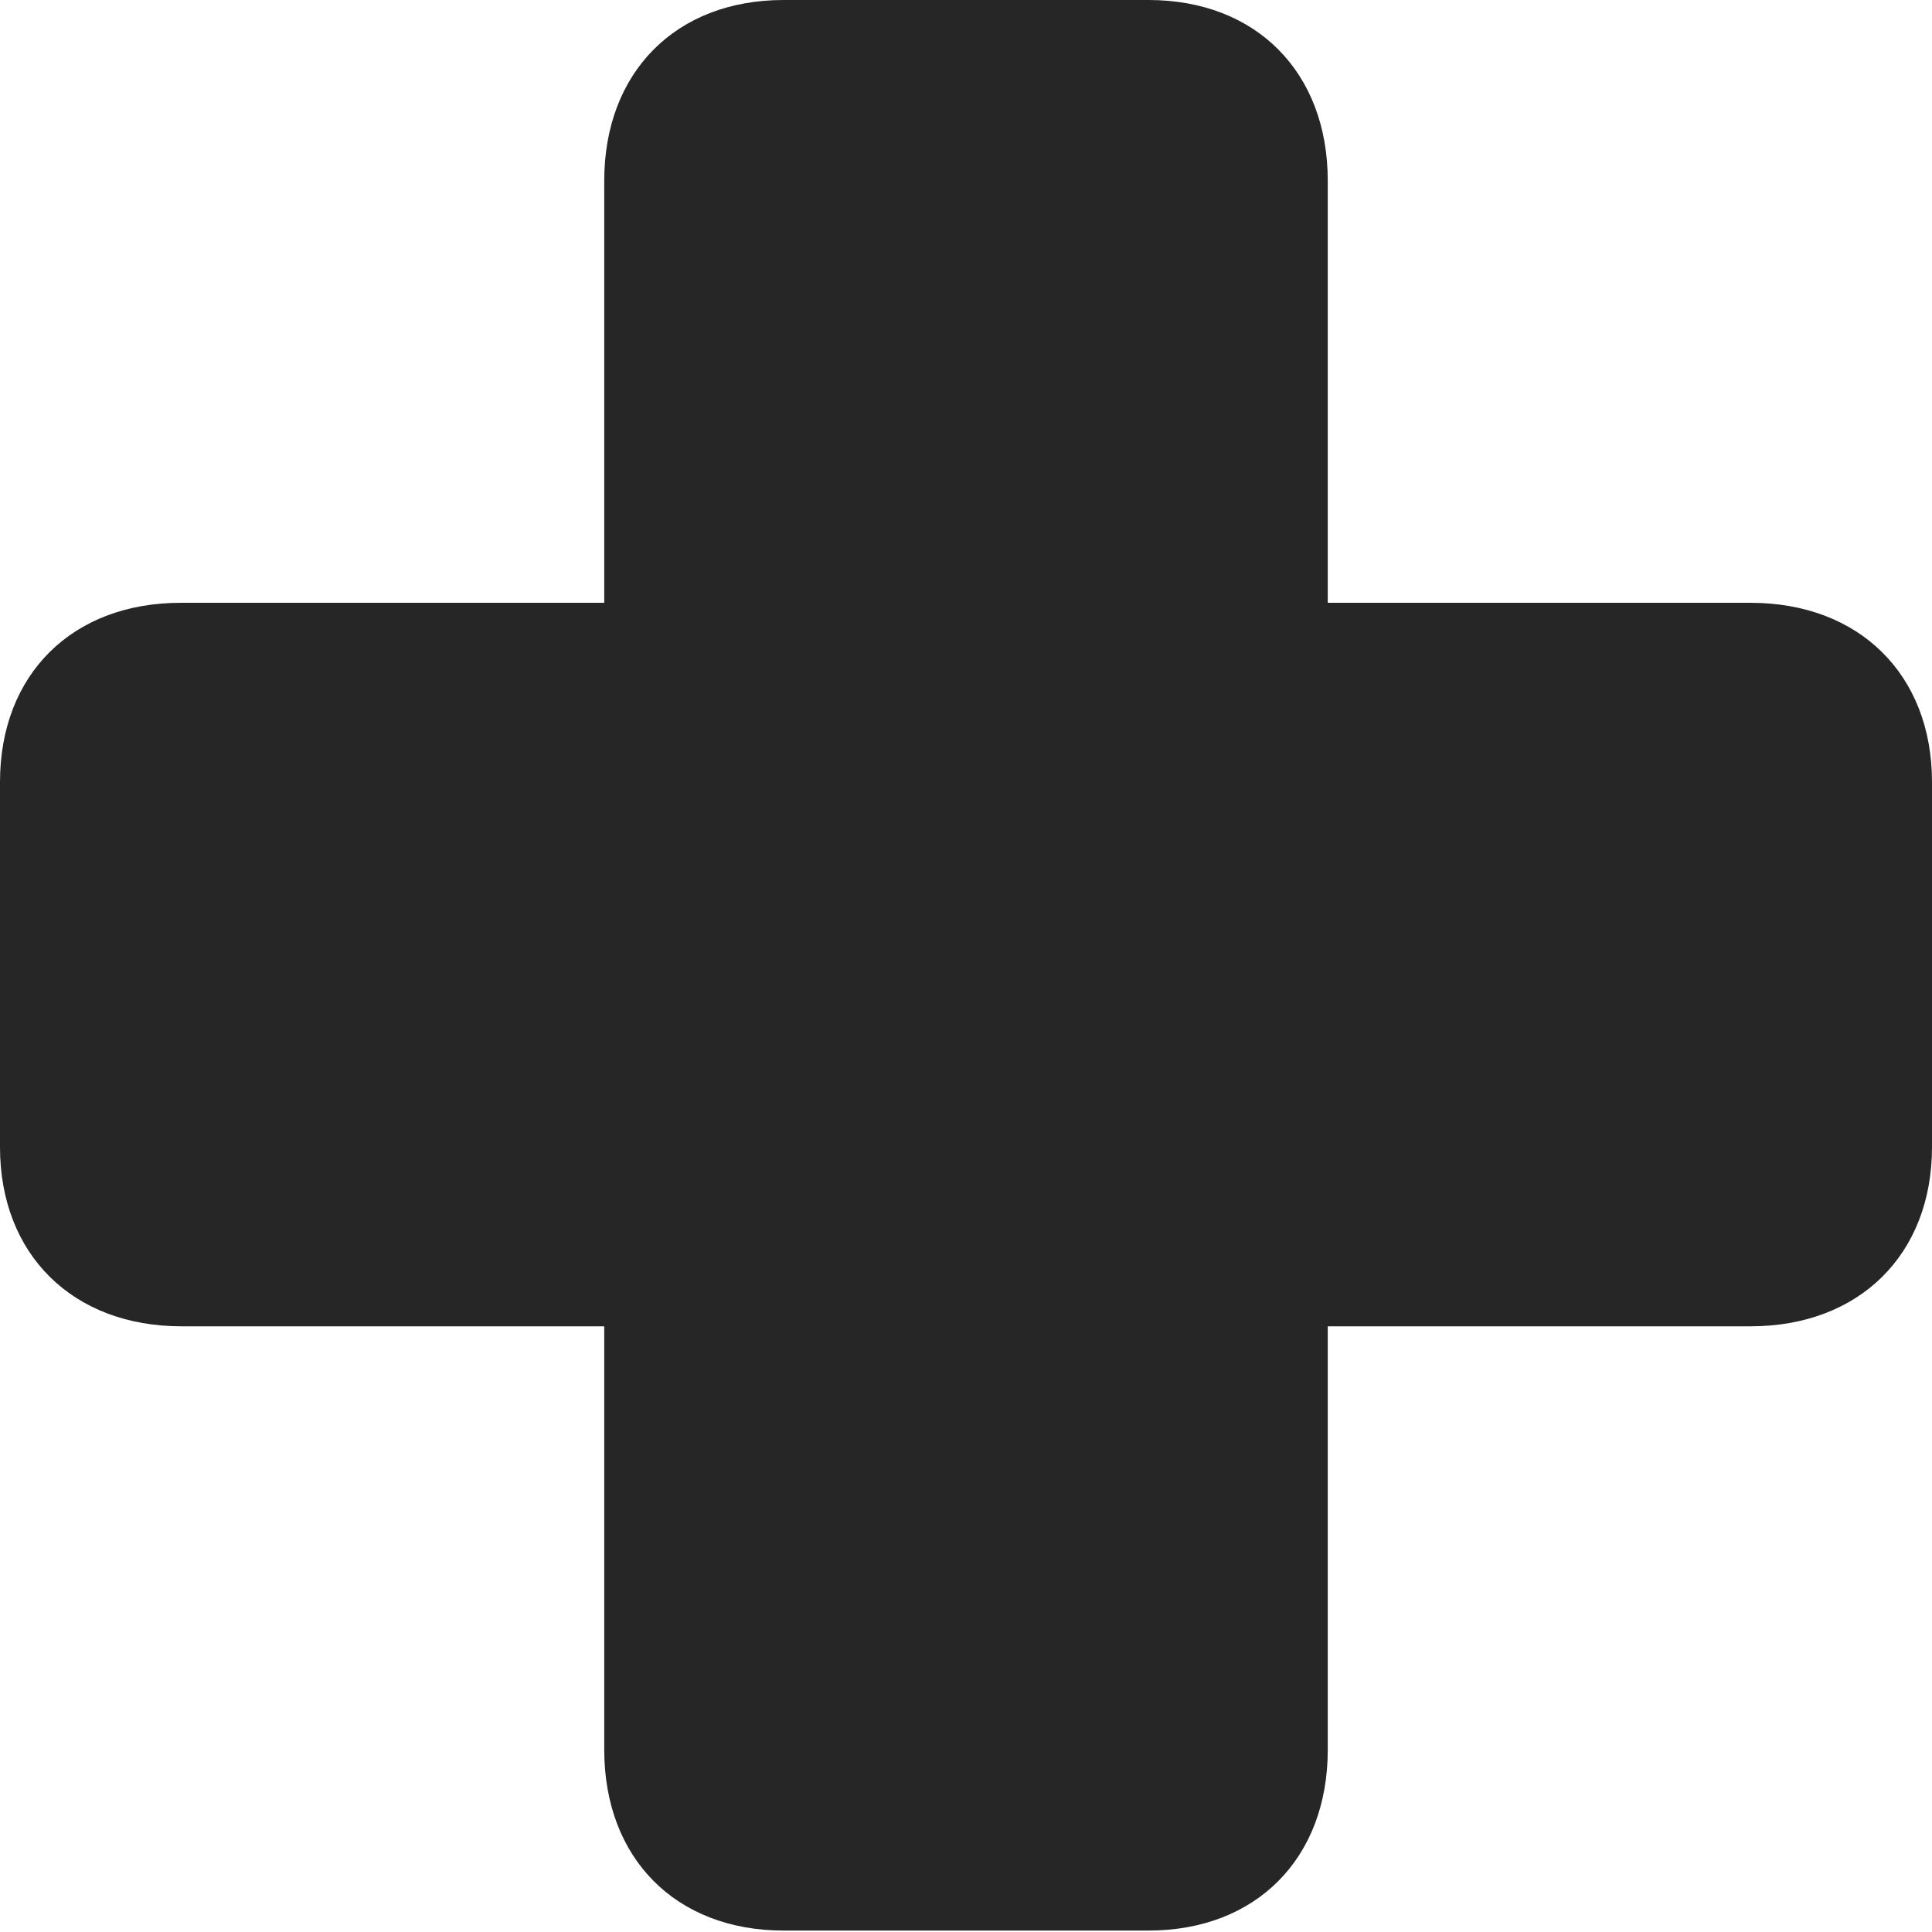 <?xml version="1.0" encoding="UTF-8"?>
<!--Generator: Apple Native CoreSVG 326-->
<!DOCTYPE svg
PUBLIC "-//W3C//DTD SVG 1.1//EN"
       "http://www.w3.org/Graphics/SVG/1.1/DTD/svg11.dtd">
<svg version="1.1" xmlns="http://www.w3.org/2000/svg" xmlns:xlink="http://www.w3.org/1999/xlink" viewBox="0 0 668.25 668.25">
 <g>
  <rect height="668.25" opacity="0" width="668.25" x="0" y="0"/>
  <path d="M0 396.75C0 434 25.25 458.75 62.75 458.75L209 458.75L209 605.25C209 642.75 233.75 667.75 271 667.75L397.25 667.75C434.5 667.75 459.25 642.75 459.25 605.25L459.25 458.75L605.5 458.75C643 458.75 668.25 434 668.25 396.75L668.25 270.5C668.25 233.25 643 208.5 605.5 208.5L459.25 208.5L459.25 62.5C459.25 25 434.5 0 397.25 0L271 0C233.75 0 209 25 209 62.5L209 208.5L62.5 208.5C25 208.5 0 233.25 0 270.5Z" fill="black" fill-opacity="0.85"/>
 </g>
</svg>
